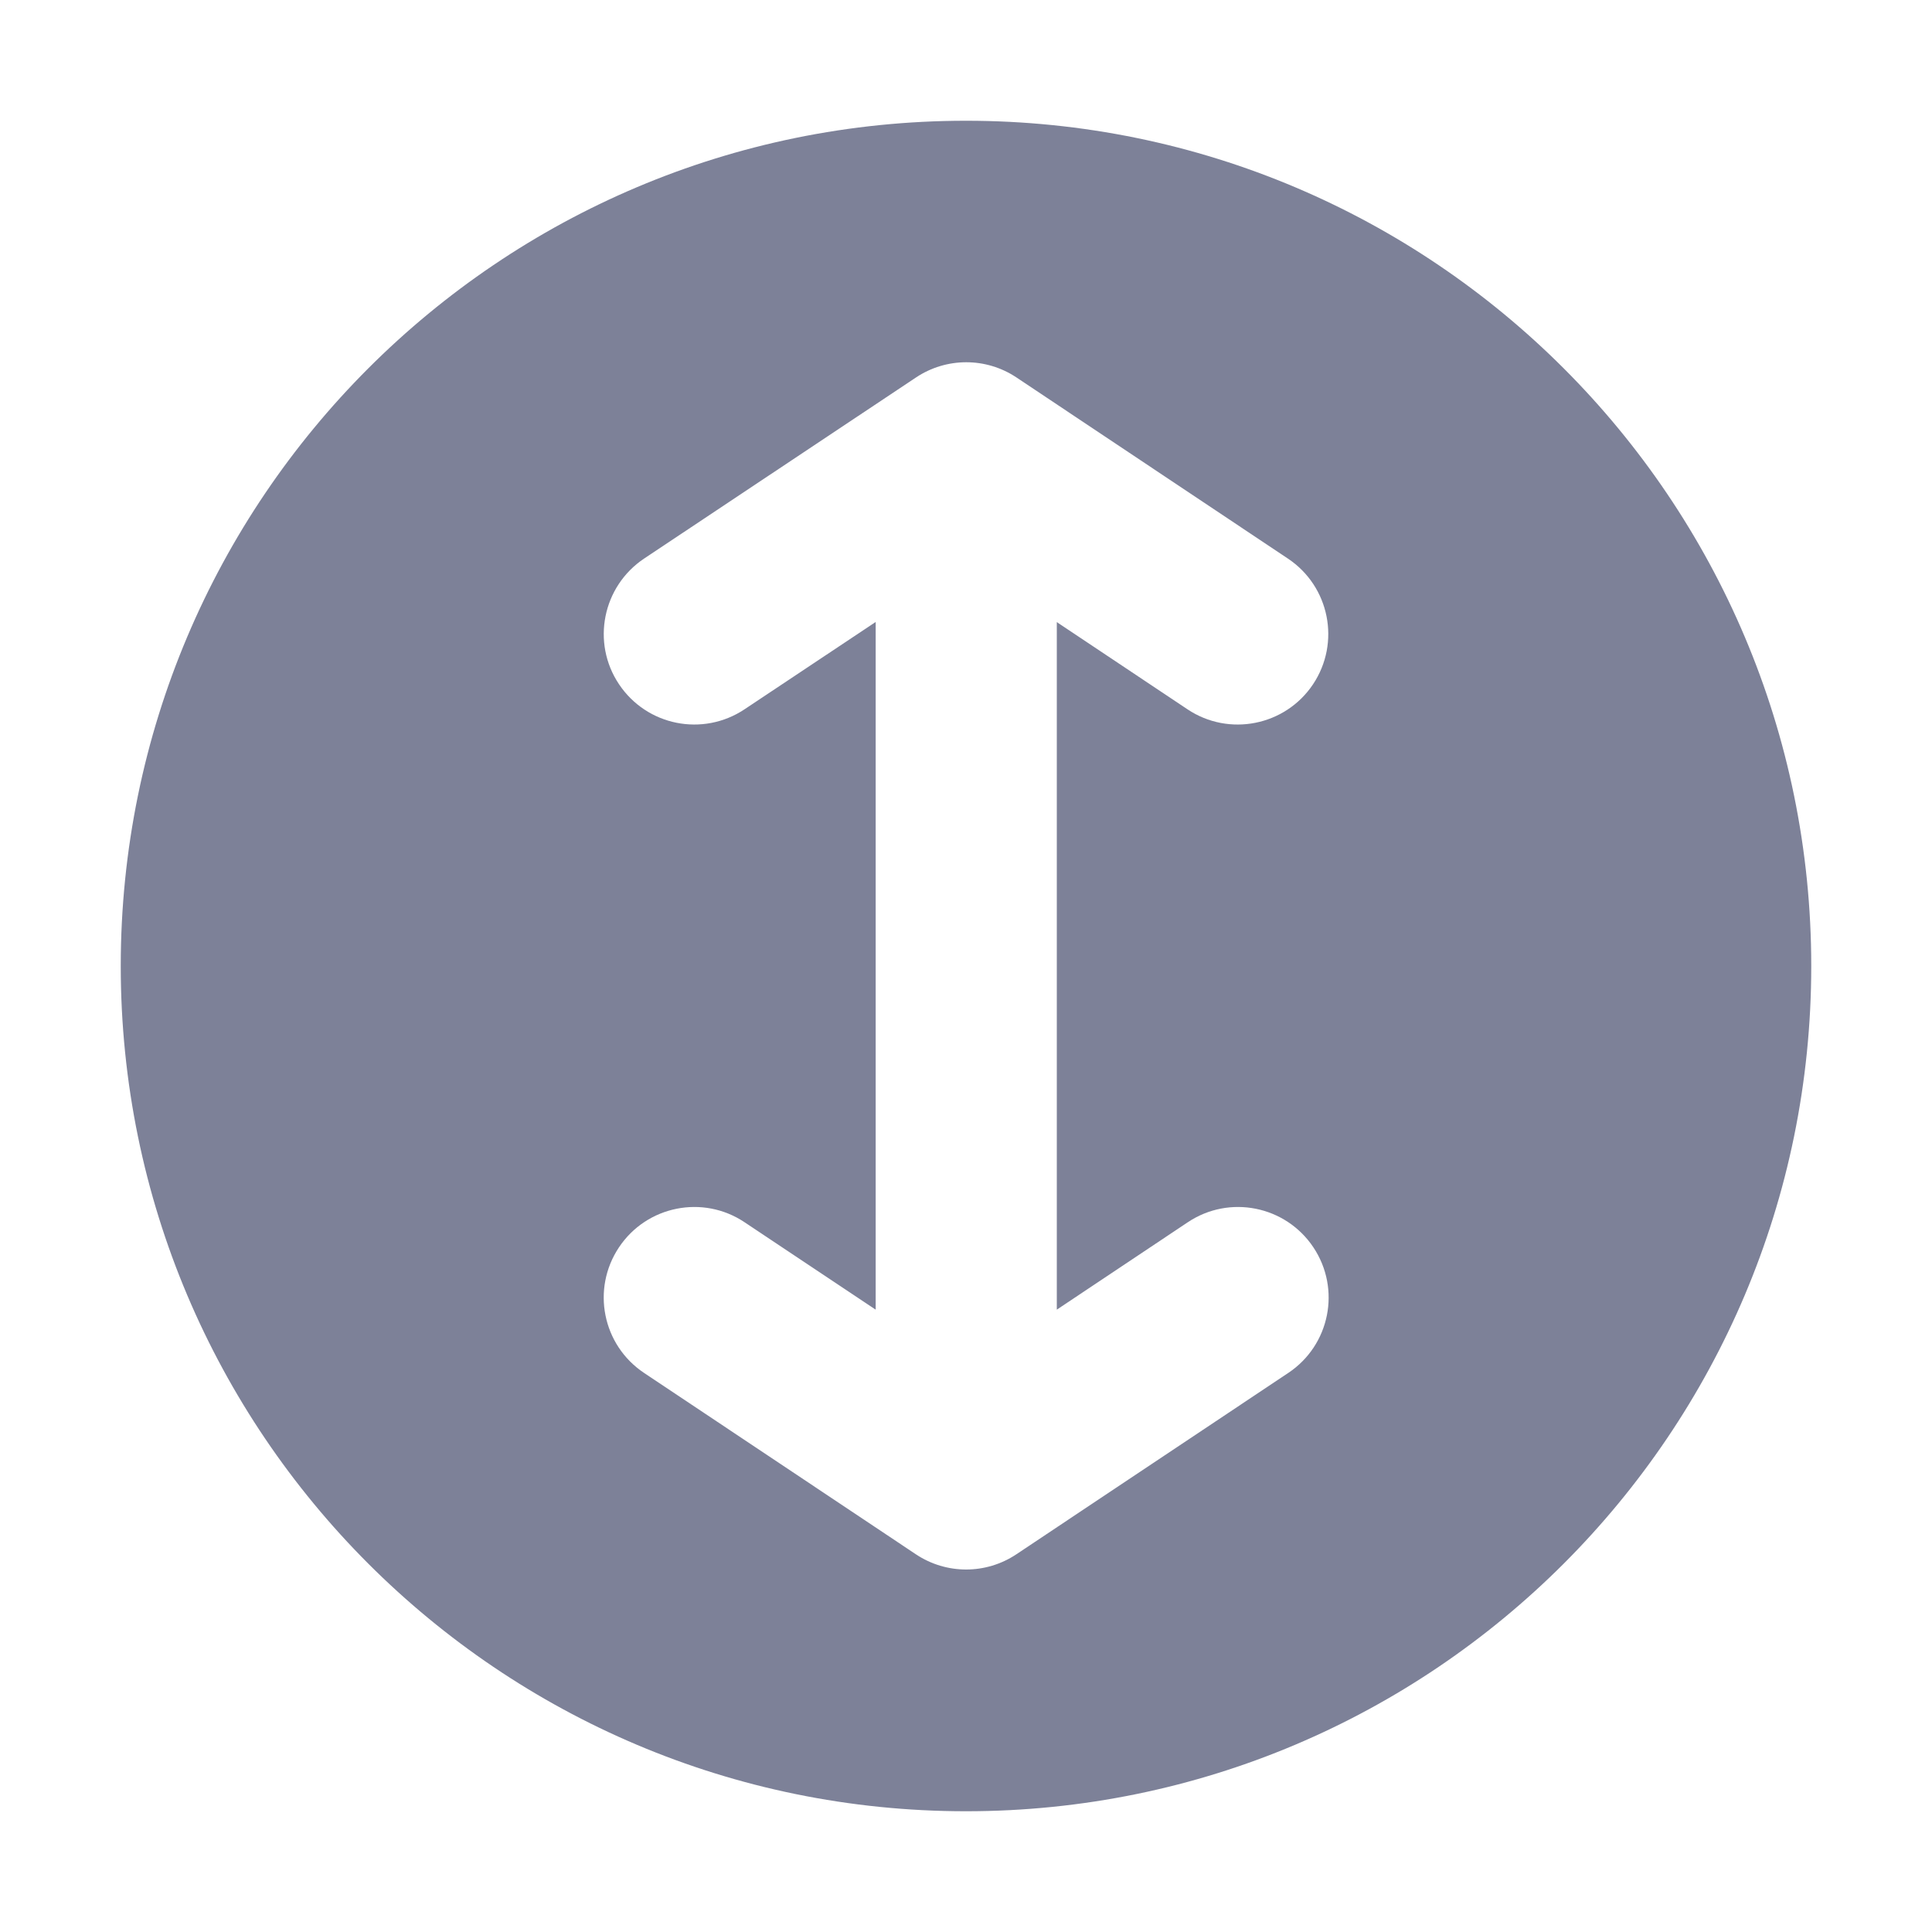 <svg width="16" height="16" viewBox="0 0 16 16" fill="none" xmlns="http://www.w3.org/2000/svg">
<path fill-rule="evenodd" clip-rule="evenodd" d="M15 8C15 4.134 11.866 1 8 1C4.134 1 1 4.134 1 8C1 11.866 4.134 15 8 15C11.866 15 15 11.866 15 8ZM7.585 12.872C7.837 13.04 8.165 13.04 8.417 12.872L10.669 11.37C11.014 11.14 11.107 10.675 10.877 10.33C10.647 9.985 10.181 9.892 9.837 10.122L8.752 10.846L8.752 5.152L9.834 5.874C10.178 6.104 10.644 6.011 10.874 5.667C11.104 5.322 11.011 4.856 10.666 4.626L8.418 3.126C8.166 2.958 7.838 2.958 7.586 3.126L5.334 4.626C4.99 4.856 4.896 5.322 5.126 5.666C5.356 6.011 5.821 6.104 6.166 5.874L7.252 5.151L7.252 10.846L6.166 10.122C5.822 9.892 5.356 9.985 5.126 10.33C4.896 10.675 4.989 11.14 5.334 11.37L7.585 12.872Z" fill="#7D8198"/>
</svg>
